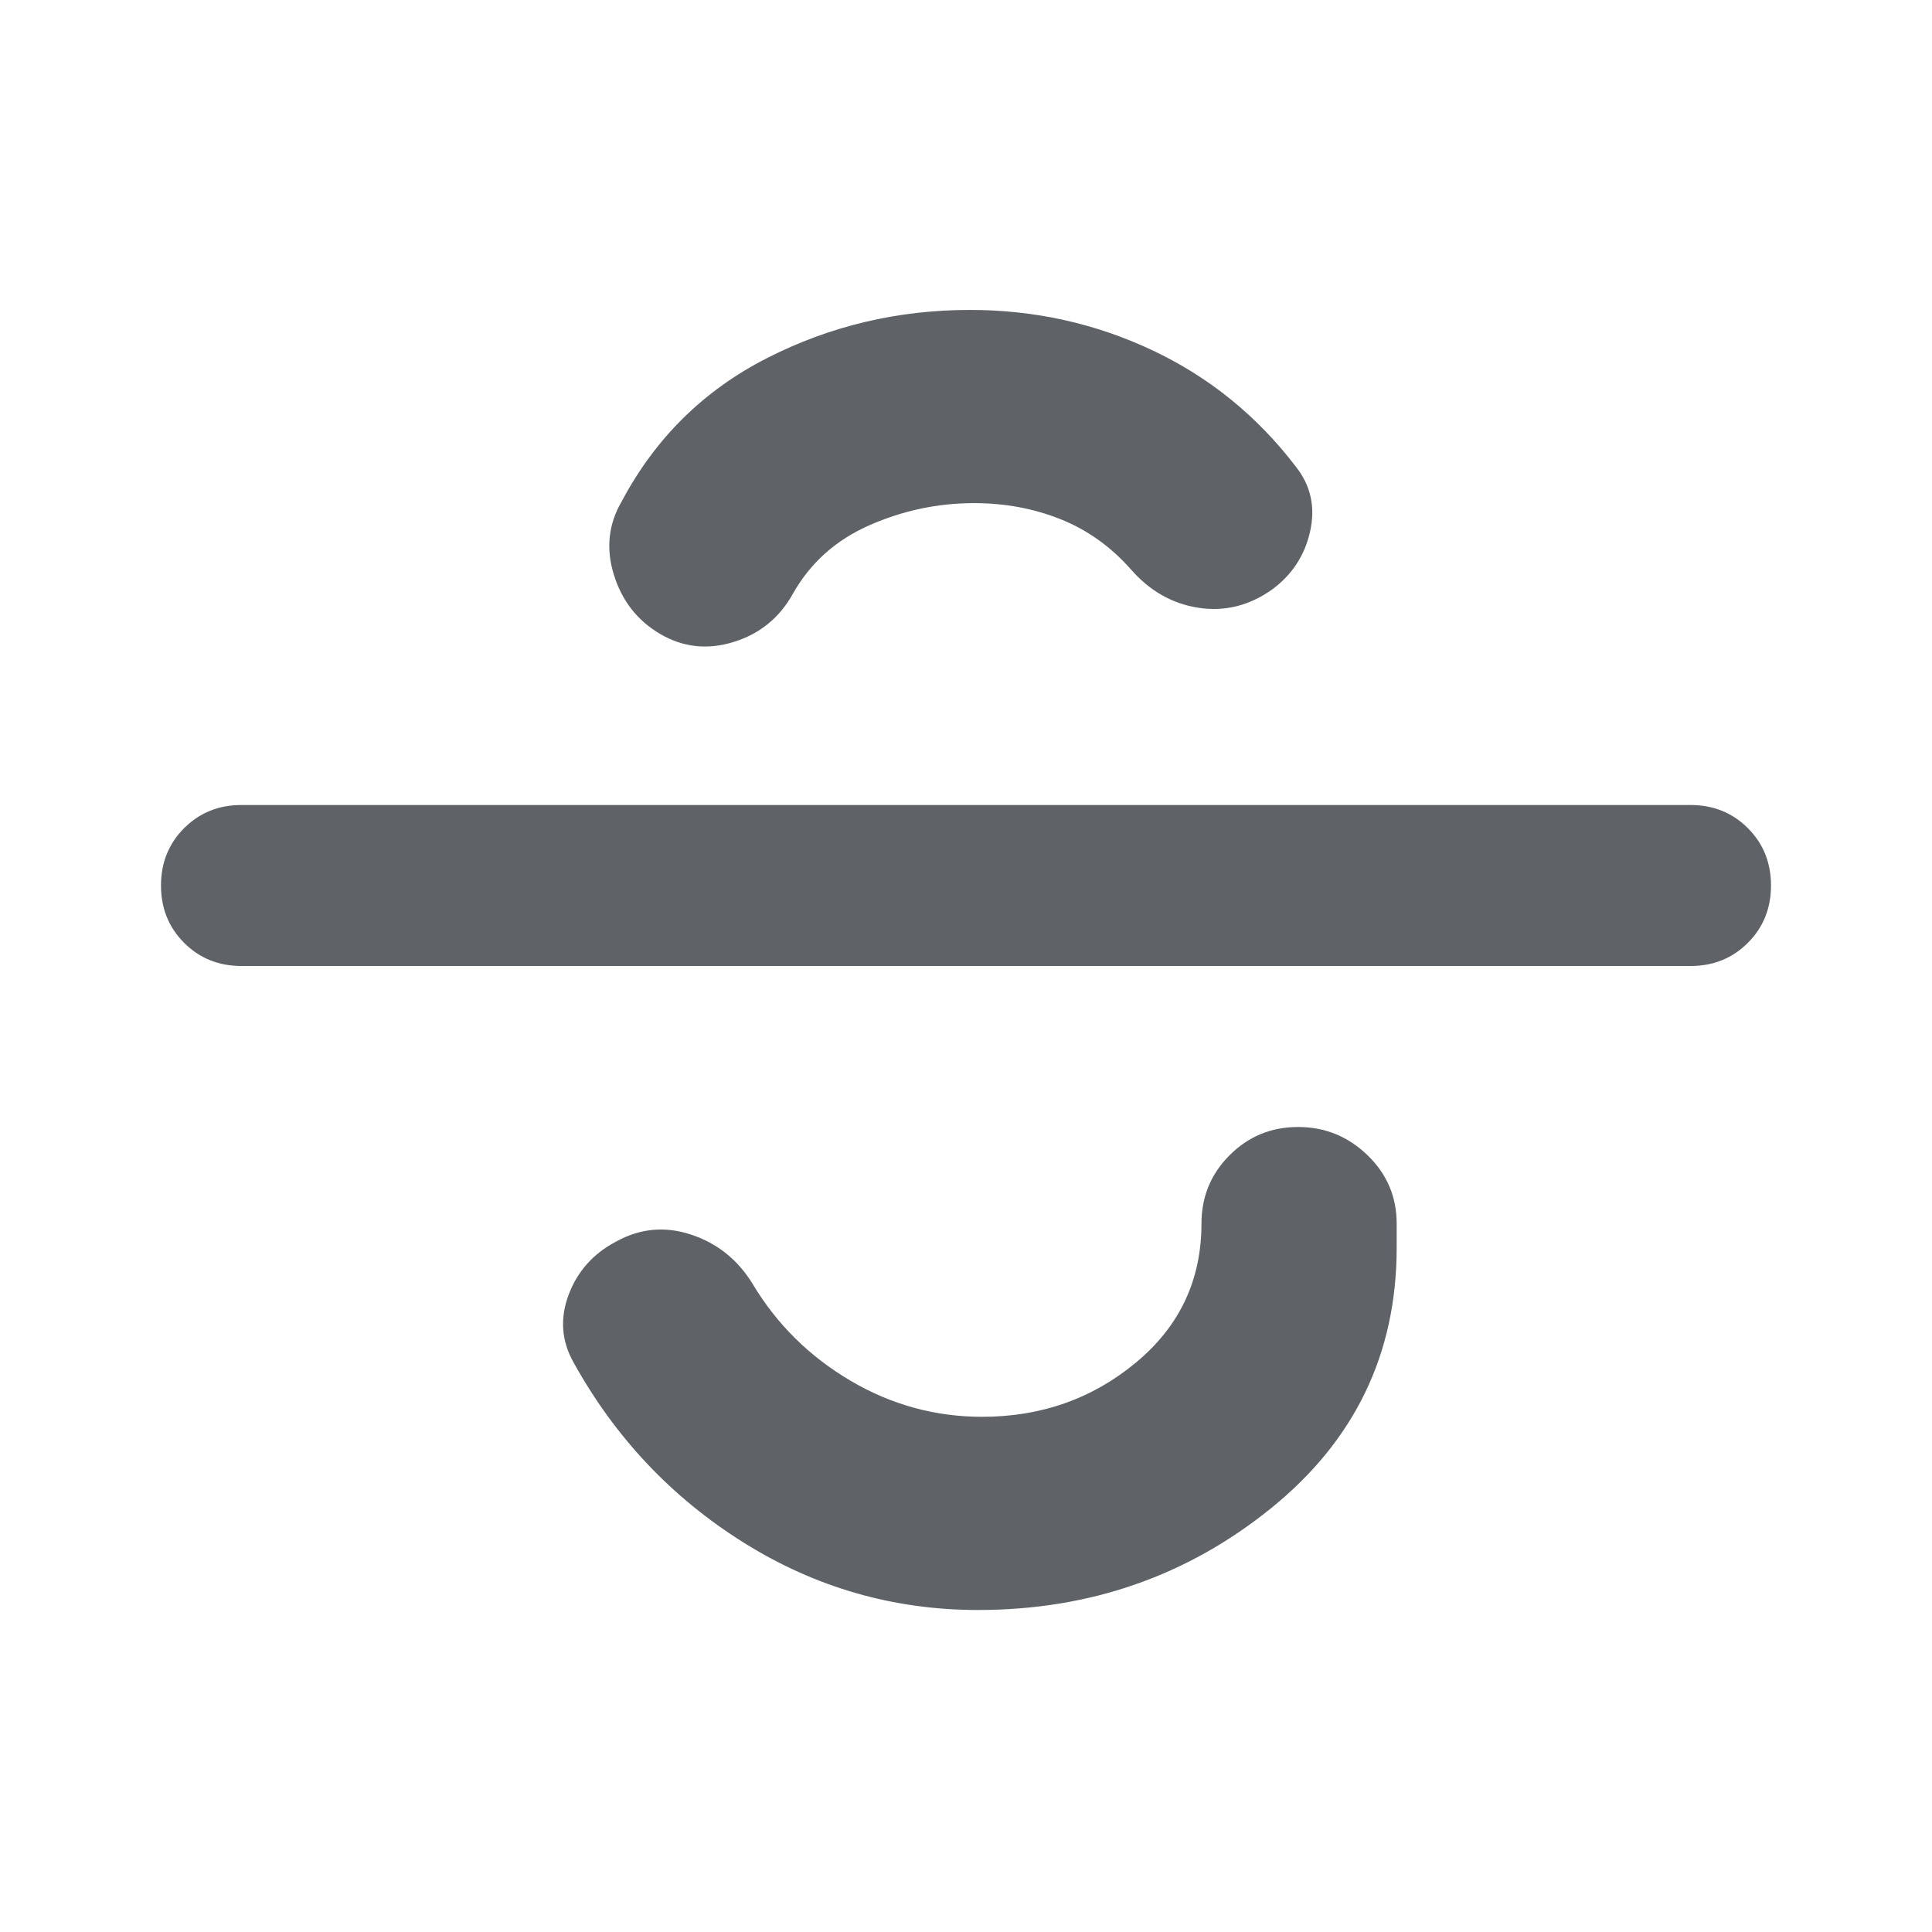 <svg xmlns="http://www.w3.org/2000/svg" height="24px" viewBox="0 -960 960 960" width="24px" fill="#5f6368"><path d="M486-160q-63 0-116.5-33.5T285-283q-9-16-2.5-33.5T306-343q18-10 37.5-3.5T374-322q18 30 48.5 48t65.5 18q44 0 76.5-27t32.5-69q0-20 14-34t34-14q20 0 34.5 14t14.5 34v12q0 79-62.5 129.5T486-160ZM120-480q-17 0-28.5-11.5T80-520q0-17 11.5-28.5T120-560h720q17 0 28.5 11.5T880-520q0 17-11.5 28.5T840-480H120Zm208-165q-17-10-23-29.5t4-36.5q25-47 72-71t101-24q48 0 90.5 20t71.5 58q11 14 7 32t-19 29q-17 12-36.5 9T562-677q-15-17-35-25t-43-8q-27 0-52 11t-38 34q-10 18-29.5 24t-36.5-4Z"/></svg>
